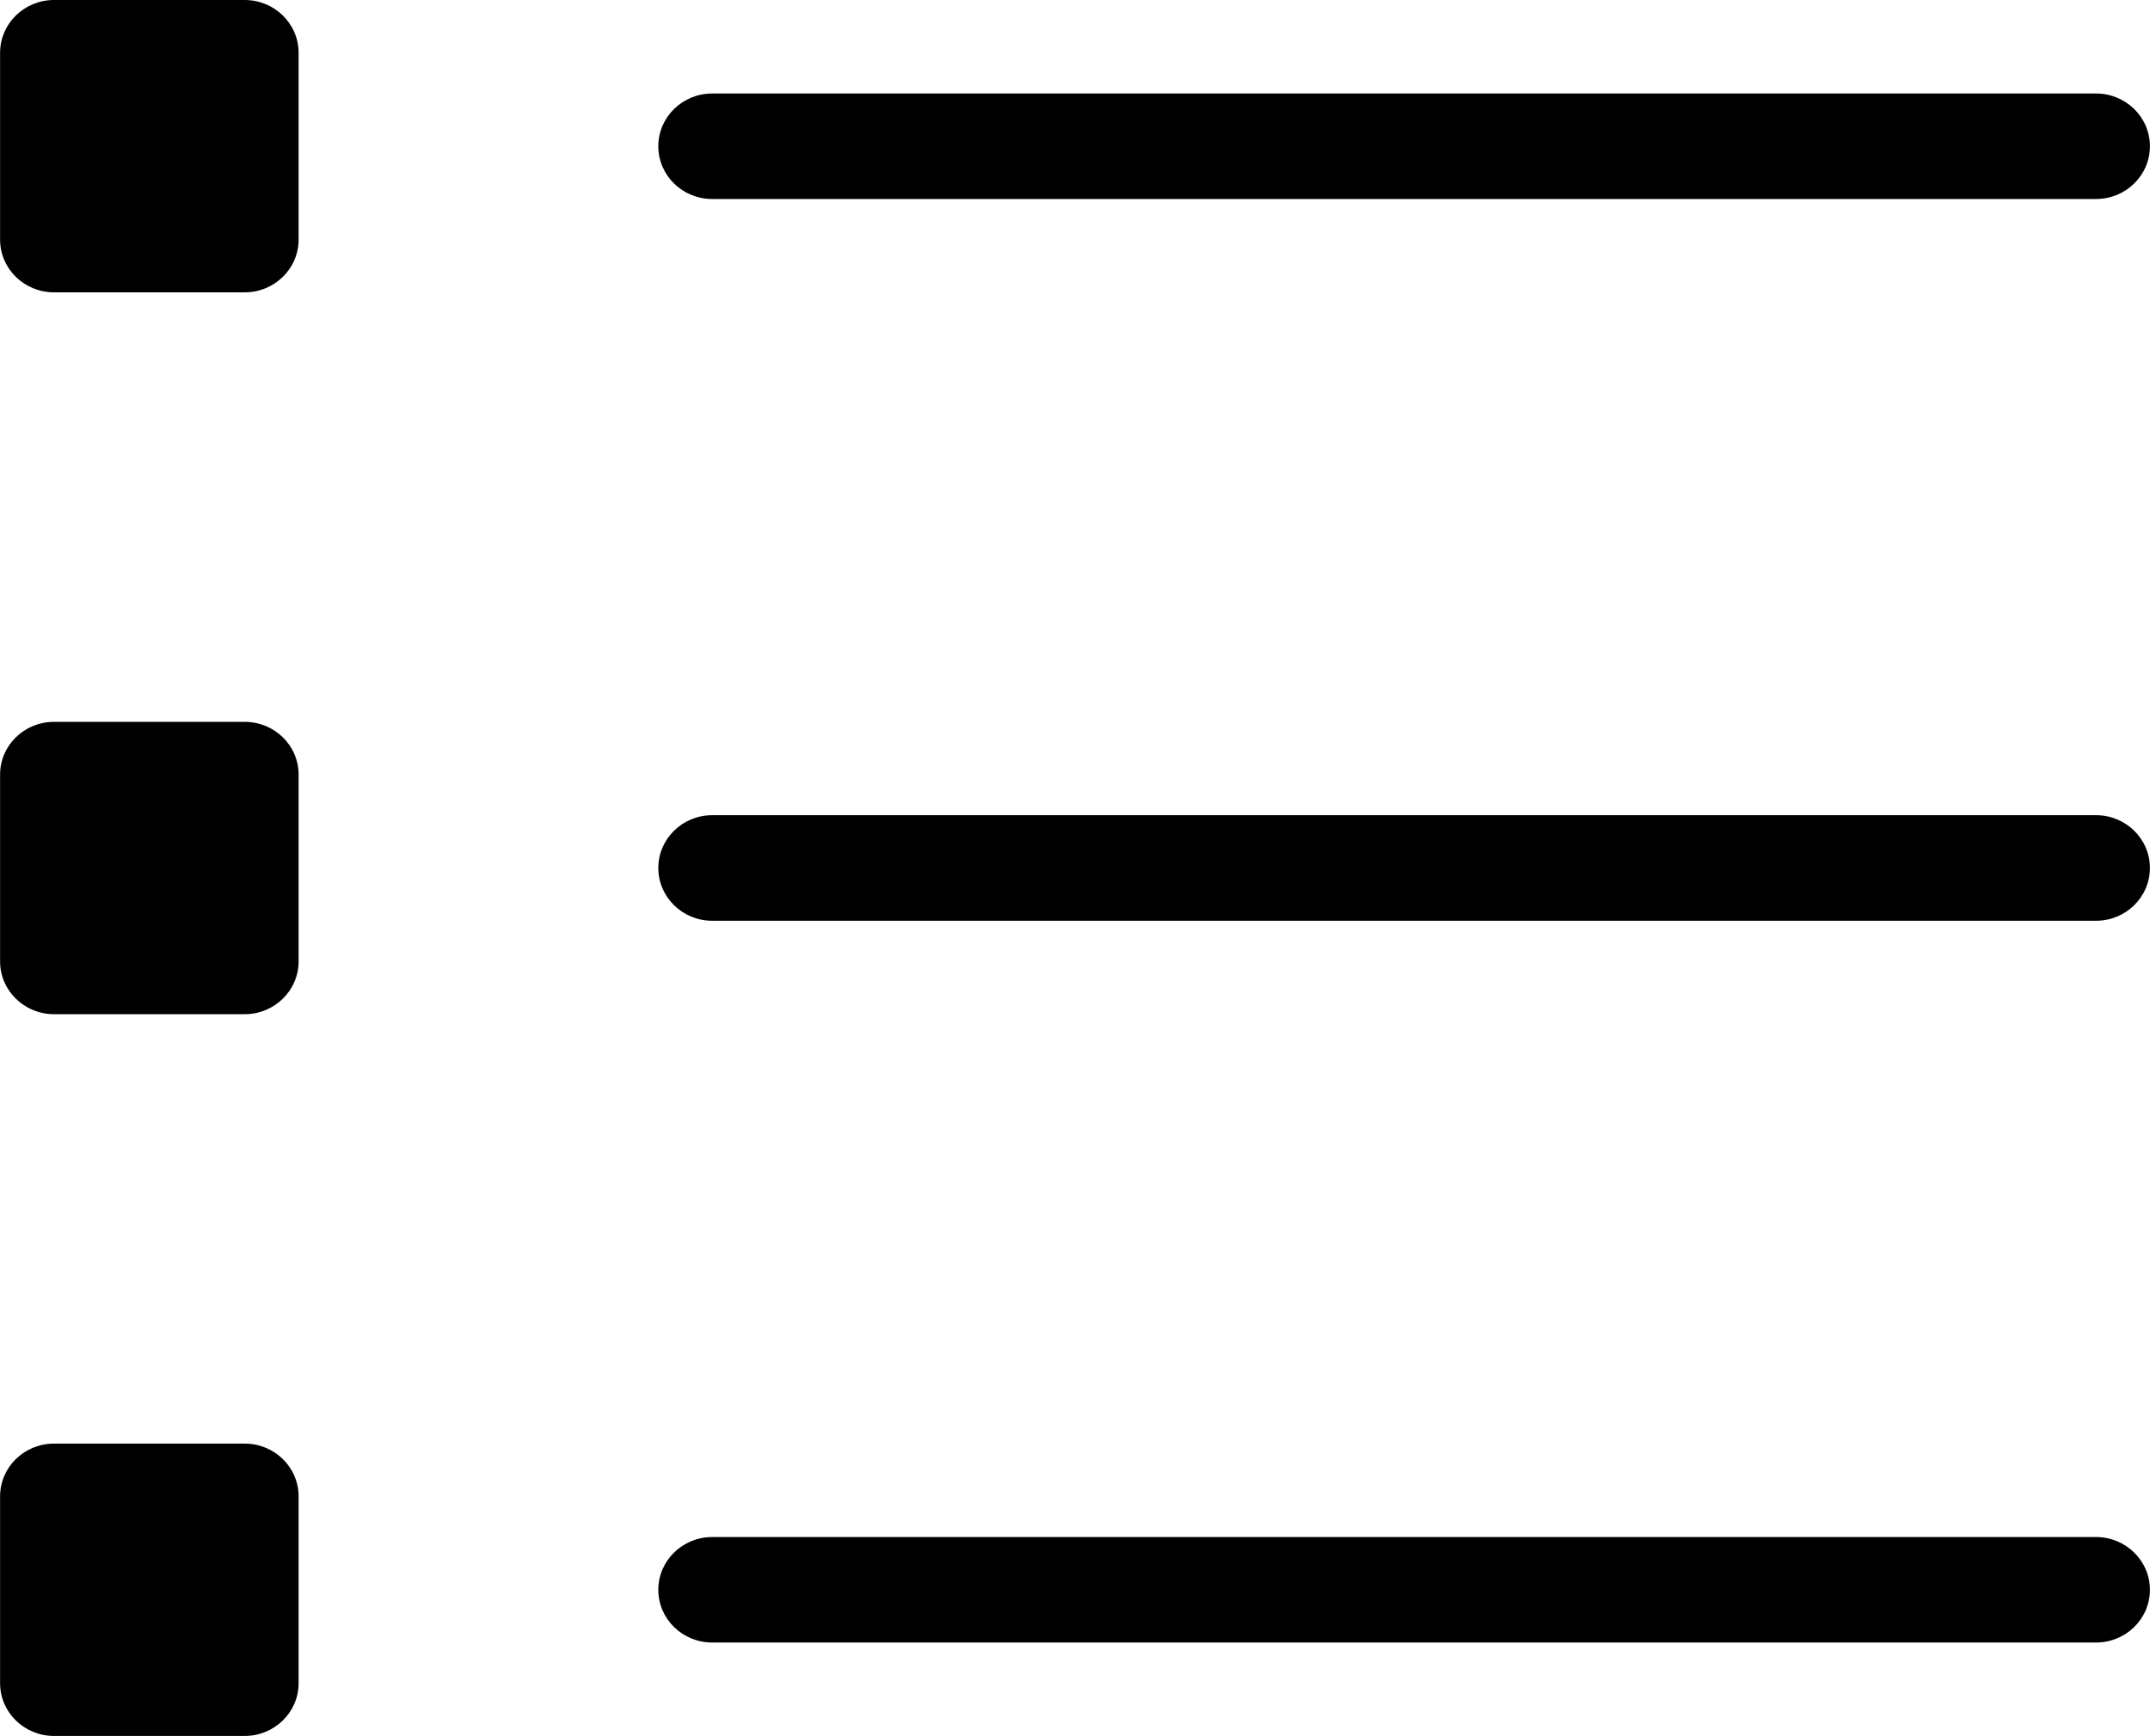 <svg xmlns="http://www.w3.org/2000/svg" xmlns:xlink="http://www.w3.org/1999/xlink" preserveAspectRatio="xMidYMid" width="26" height="21" viewBox="0 0 26 21">
  <defs>
    <style>
      .cls-1 {
        fill: #000;
        fill-rule: evenodd;
      }
    </style>
  </defs>
  <path d="M25.347,11.137 L8.613,11.137 C8.253,11.137 7.961,10.851 7.961,10.498 C7.961,10.146 8.253,9.860 8.613,9.860 L25.347,9.860 C25.707,9.860 25.999,10.146 25.999,10.498 C25.999,10.851 25.707,11.137 25.347,11.137 ZM25.347,2.407 L8.613,2.407 C8.253,2.407 7.961,2.122 7.961,1.769 C7.961,1.416 8.253,1.131 8.613,1.131 L25.347,1.131 C25.707,1.131 25.999,1.416 25.999,1.769 C25.999,2.122 25.707,2.407 25.347,2.407 ZM2.959,20.997 L0.653,20.997 C0.293,20.997 0.001,20.711 0.001,20.359 L0.001,18.099 C0.001,17.746 0.293,17.461 0.653,17.461 L2.959,17.461 C3.319,17.461 3.611,17.746 3.611,18.099 L3.611,20.359 C3.611,20.711 3.319,20.997 2.959,20.997 ZM2.959,12.267 L0.653,12.267 C0.293,12.267 0.001,11.981 0.001,11.629 L0.001,9.369 C0.001,9.016 0.293,8.731 0.653,8.731 L2.959,8.731 C3.319,8.731 3.611,9.016 3.611,9.369 L3.611,11.629 C3.611,11.981 3.319,12.267 2.959,12.267 ZM2.959,3.536 L0.653,3.536 C0.293,3.536 0.001,3.251 0.001,2.898 L0.001,0.639 C0.001,0.286 0.293,0.000 0.653,0.000 L2.959,0.000 C3.319,0.000 3.611,0.286 3.611,0.639 L3.611,2.898 C3.611,3.251 3.319,3.536 2.959,3.536 ZM8.613,18.591 L25.347,18.591 C25.707,18.591 25.999,18.877 25.999,19.229 C25.999,19.582 25.707,19.867 25.347,19.867 L8.613,19.867 C8.253,19.867 7.961,19.582 7.961,19.229 C7.961,18.877 8.253,18.591 8.613,18.591 Z" class="cls-1"/>
</svg>
